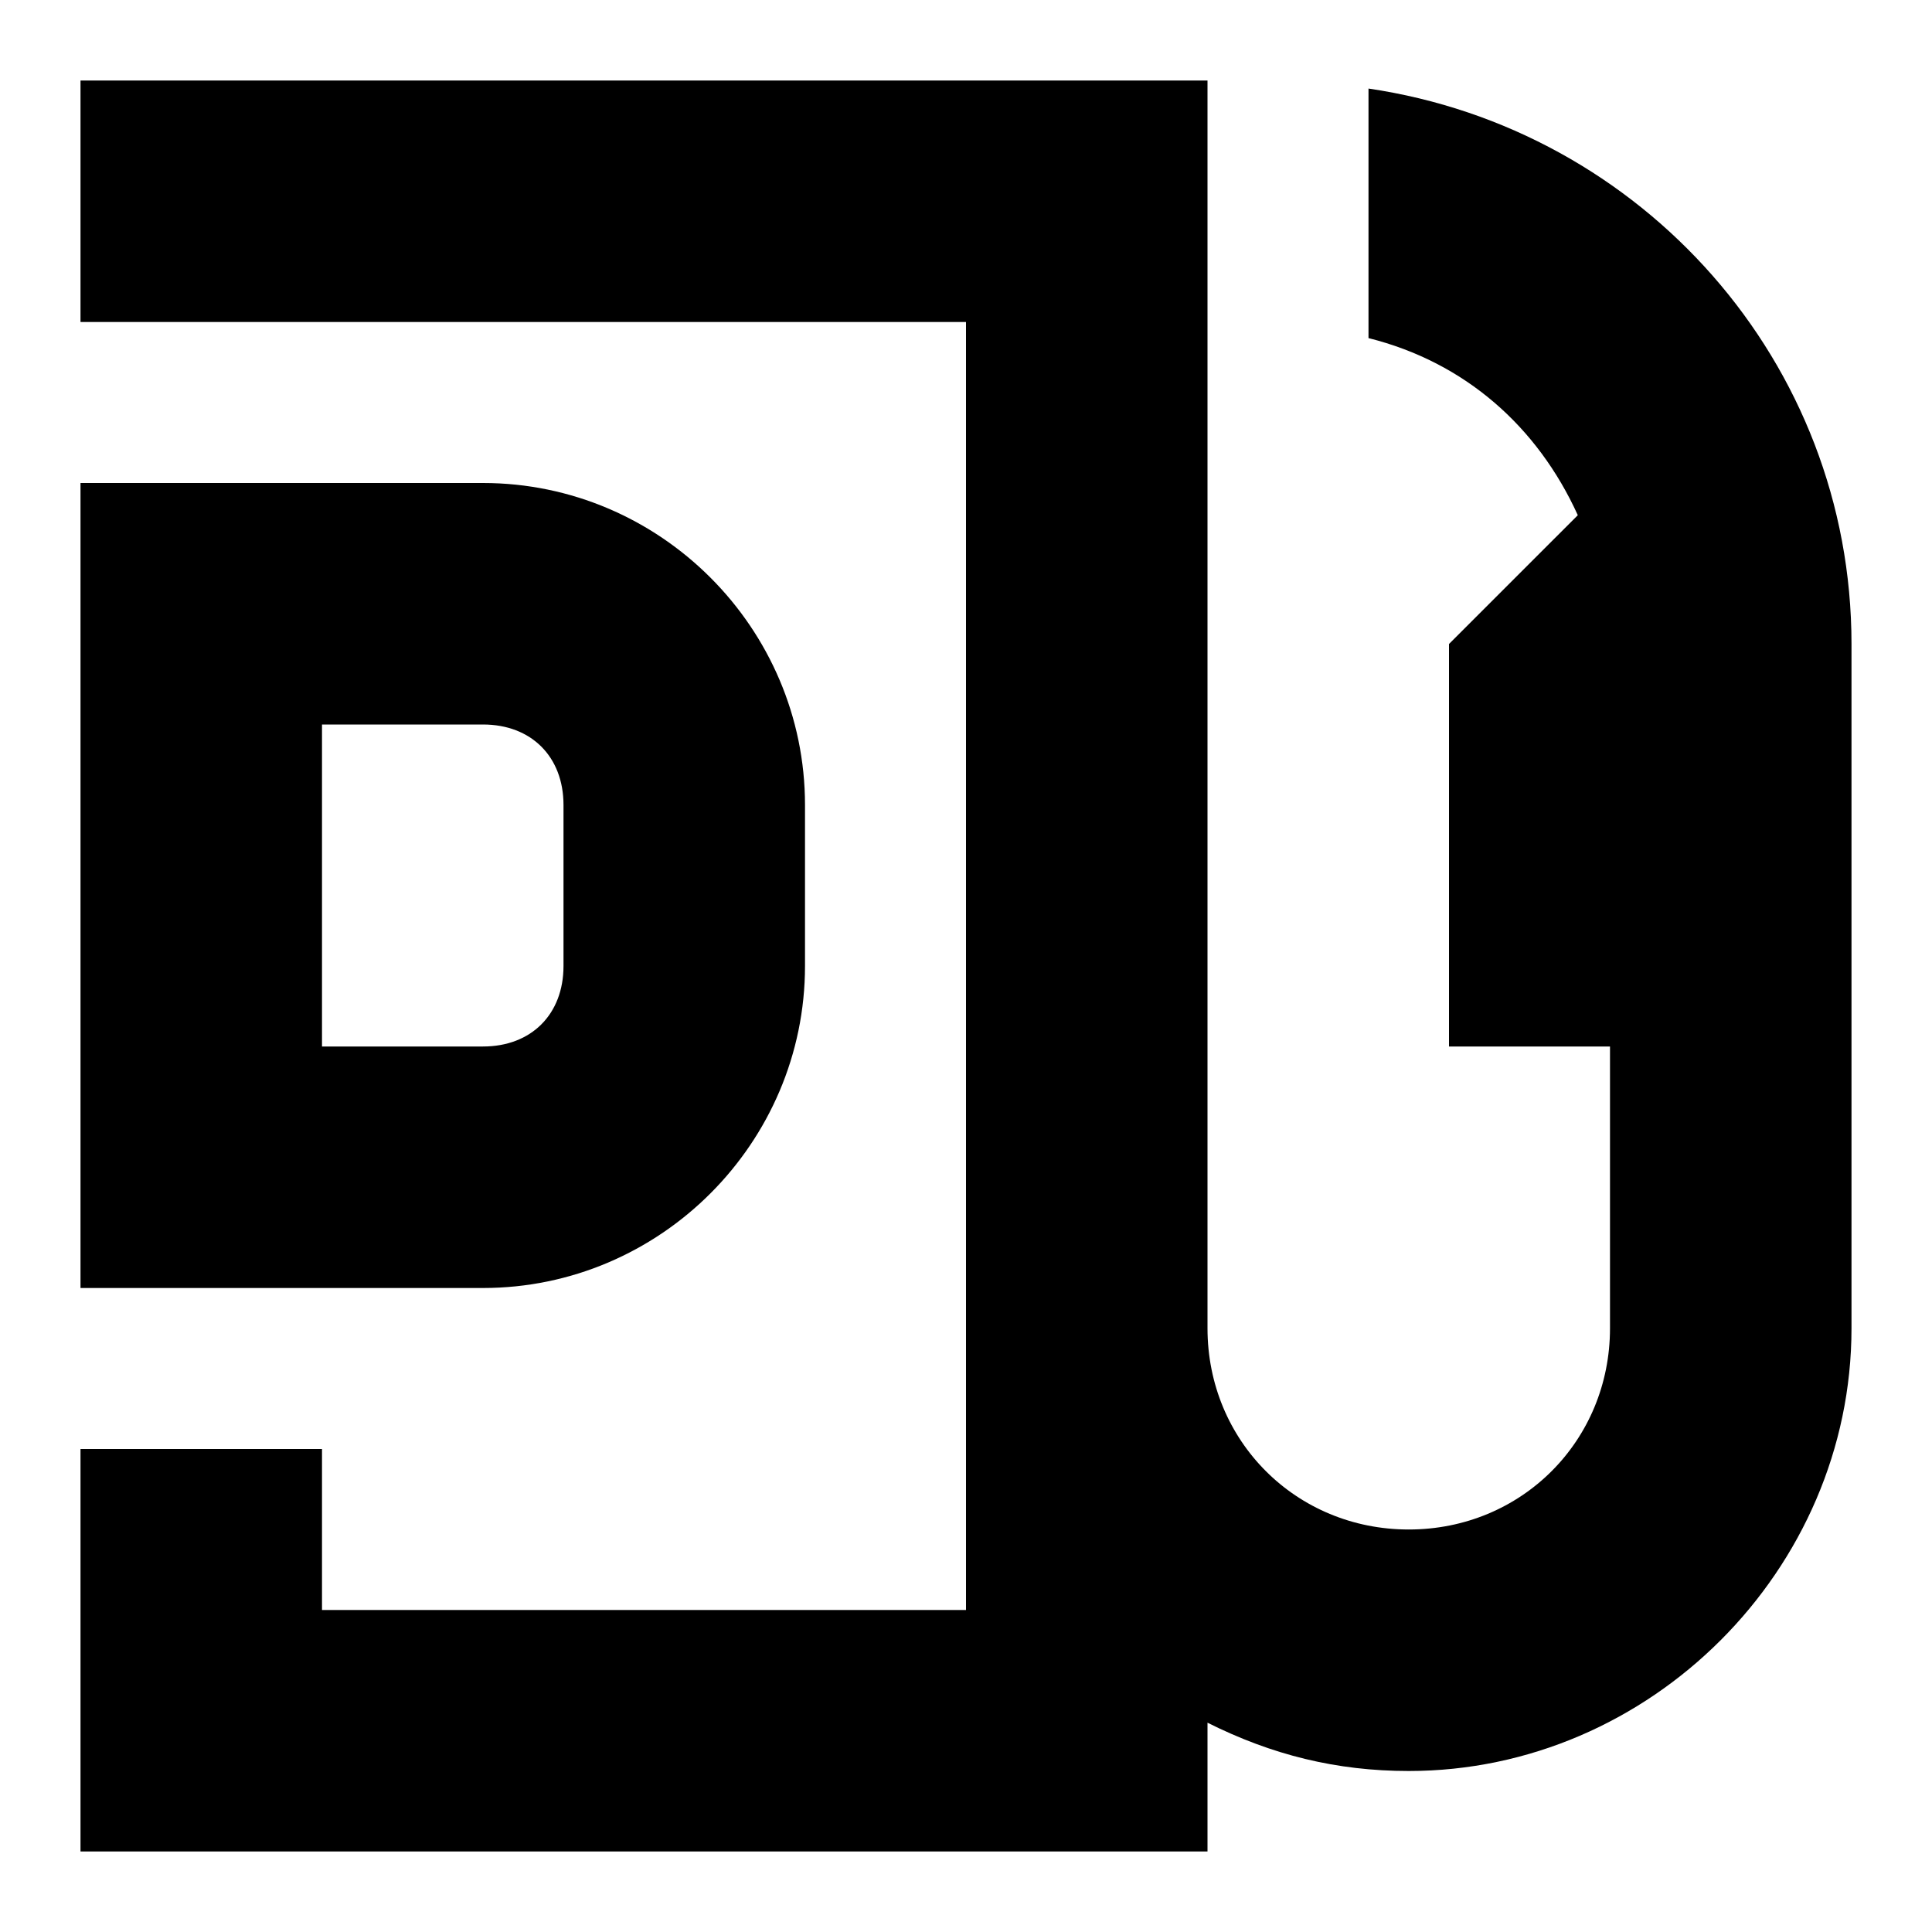 <svg width="24" height="24" viewBox="0 0 24 24" fill="none" xmlns="http://www.w3.org/2000/svg">
  <title>Fuel diesel (outlined)</title>
  <g transform="matrix(
          1 0
          0 1
          1 1
        )"><path fill-rule="nonzero" clip-rule="nonzero" d="M16 0.1L16 3.2C17.2 3.5 18.1 4.3 18.6 5.4L17 7L17 12L19 12L19 15.5C19 16.9 17.9 18 16.5 18C15.1 18 14 16.9 14 15.5L14 0L0 0L0 3L11 3L11 19L3 19L3 17L0 17L0 22L14 22L14 20.4C14.8 20.8 15.6 21 16.5 21C19.5 21 22 18.5 22 15.5L22 7C22 3.5 19.4 0.6 16 0.1Z" fill="currentColor" opacity="1"/>
<path fill-rule="nonzero" clip-rule="nonzero" d="M9 11L9 9C9 6.8 7.2 5 5 5L0 5L0 15L5 15C7.2 15 9 13.2 9 11ZM3 8L5 8C5.6 8 6 8.4 6 9L6 11C6 11.6 5.6 12 5 12L3 12L3 8Z" fill="currentColor" opacity="1"/></g>
</svg>